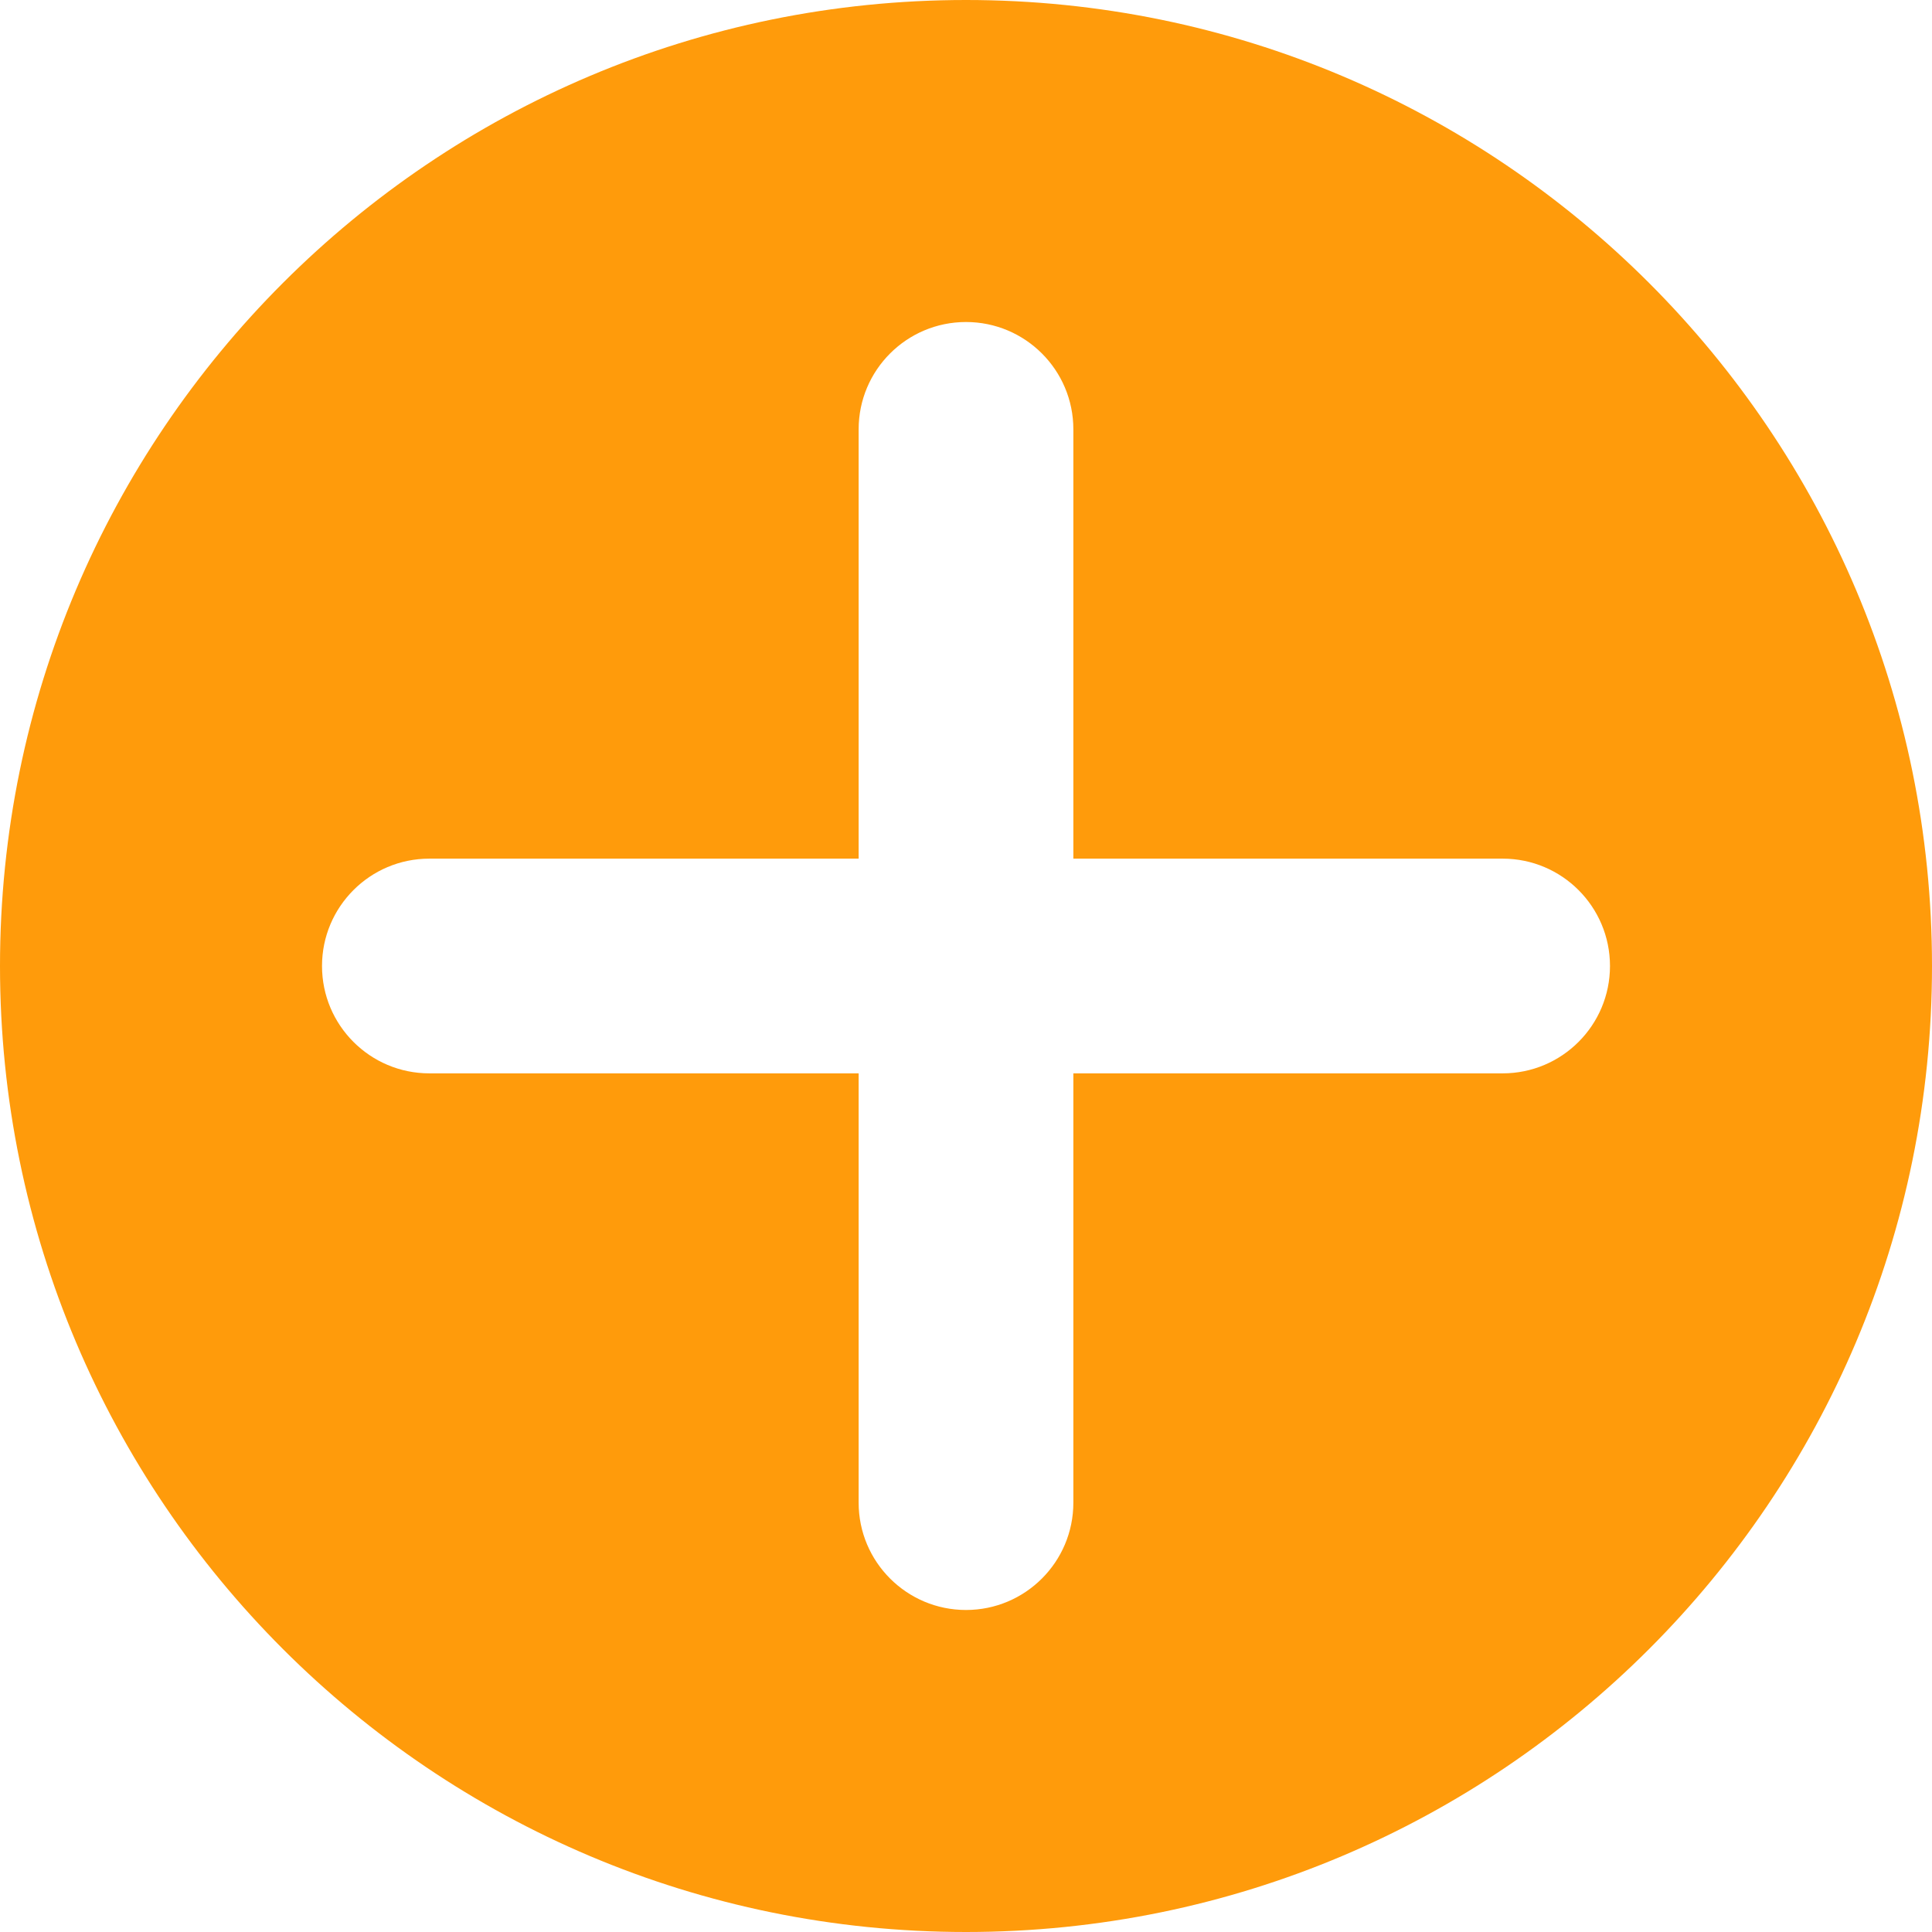 <svg width="37" height="37" viewBox="0 0 37 37" fill="none" xmlns="http://www.w3.org/2000/svg">
<path fill-rule="evenodd" clip-rule="evenodd" d="M37 18.5C37 28.717 28.717 37 18.5 37C8.283 37 0 28.717 0 18.5C0 8.283 8.283 0 18.5 0C28.717 0 37 8.283 37 18.5ZM18.5 30.833C17.365 30.833 16.444 29.913 16.444 28.778V20.556H8.222C7.087 20.556 6.167 19.635 6.167 18.5C6.167 17.365 7.087 16.444 8.222 16.444H16.444V8.222C16.444 7.087 17.365 6.167 18.5 6.167C19.635 6.167 20.556 7.087 20.556 8.222V16.444H28.778C29.913 16.444 30.833 17.365 30.833 18.5C30.833 19.635 29.913 20.556 28.778 20.556H20.556V28.778C20.556 29.913 19.635 30.833 18.5 30.833Z" fill="#FF9B0B"/>
</svg>
